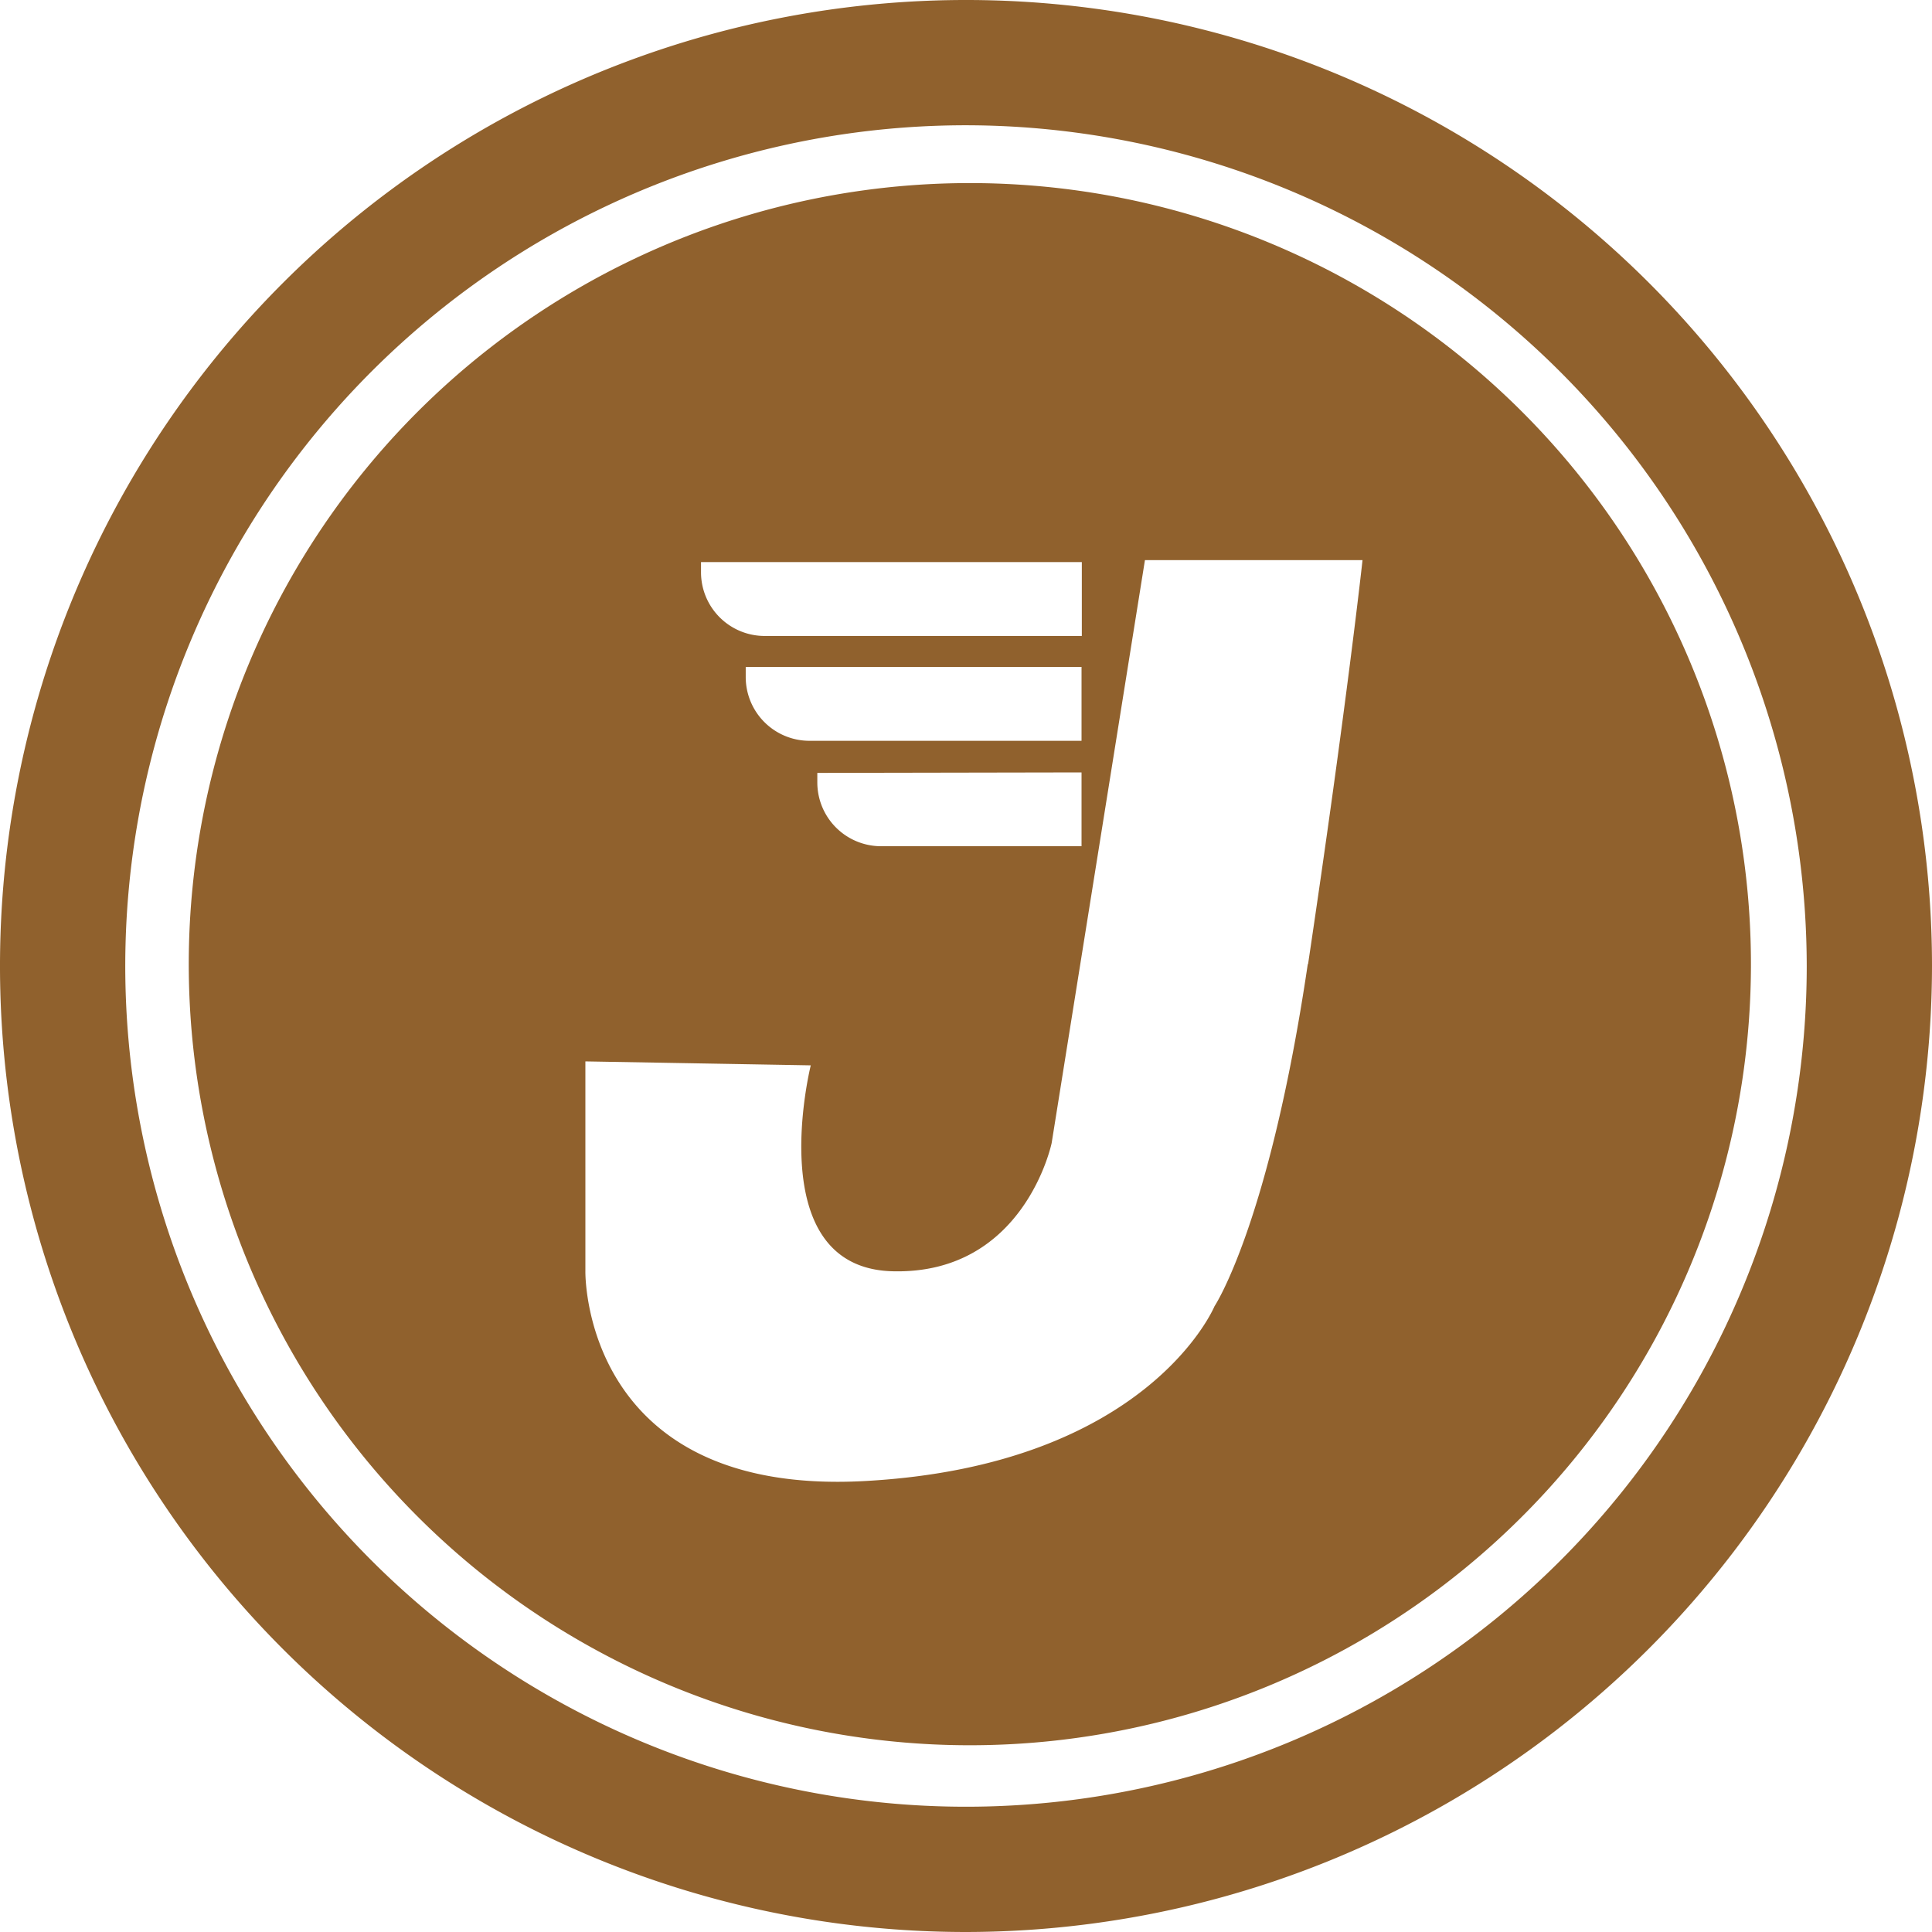 <svg id="Слой_1" data-name="Слой 1" xmlns="http://www.w3.org/2000/svg" viewBox="0 0 200.5 200.5"><defs><style>.cls-1{fill:#90612d;}.cls-2{fill:none;}</style></defs><title>jet</title><path class="cls-1" d="M100.25,200.5A100.25,100.25,0,1,1,200.5,100.25,100.36,100.36,0,0,1,100.25,200.5Zm0-187.5a87.25,87.25,0,1,0,87.25,87.25A87.35,87.35,0,0,0,100.25,13Z"/><path class="cls-1" d="M100.66,19a81.06,81.06,0,1,0,81.05,81.05A81.06,81.06,0,0,0,100.66,19ZM72.75,58.33h39.52V66H79.36a6.61,6.61,0,0,1-6.61-6.62ZM84,76.88a6.62,6.62,0,0,1-6.61-6.62V69.21h34.85v7.67Zm28.24,3.28v7.66H91.44a6.62,6.62,0,0,1-6.62-6.61v-1Zm23.48,19.89c-4,27-9.68,35.51-9.68,35.51s-6.86,16.53-36.29,18.14-29-21.76-29-21.76V110.15l23.39.41s-5.24,21,8.47,21.37,16.53-13.31,16.53-13.31l9.68-60.49h22.58S139.78,73.05,135.75,100.05Z"/><polygon class="cls-2" points="78.08 76.88 111.14 76.88 111.14 70.02 78.08 76.88"/></svg>
